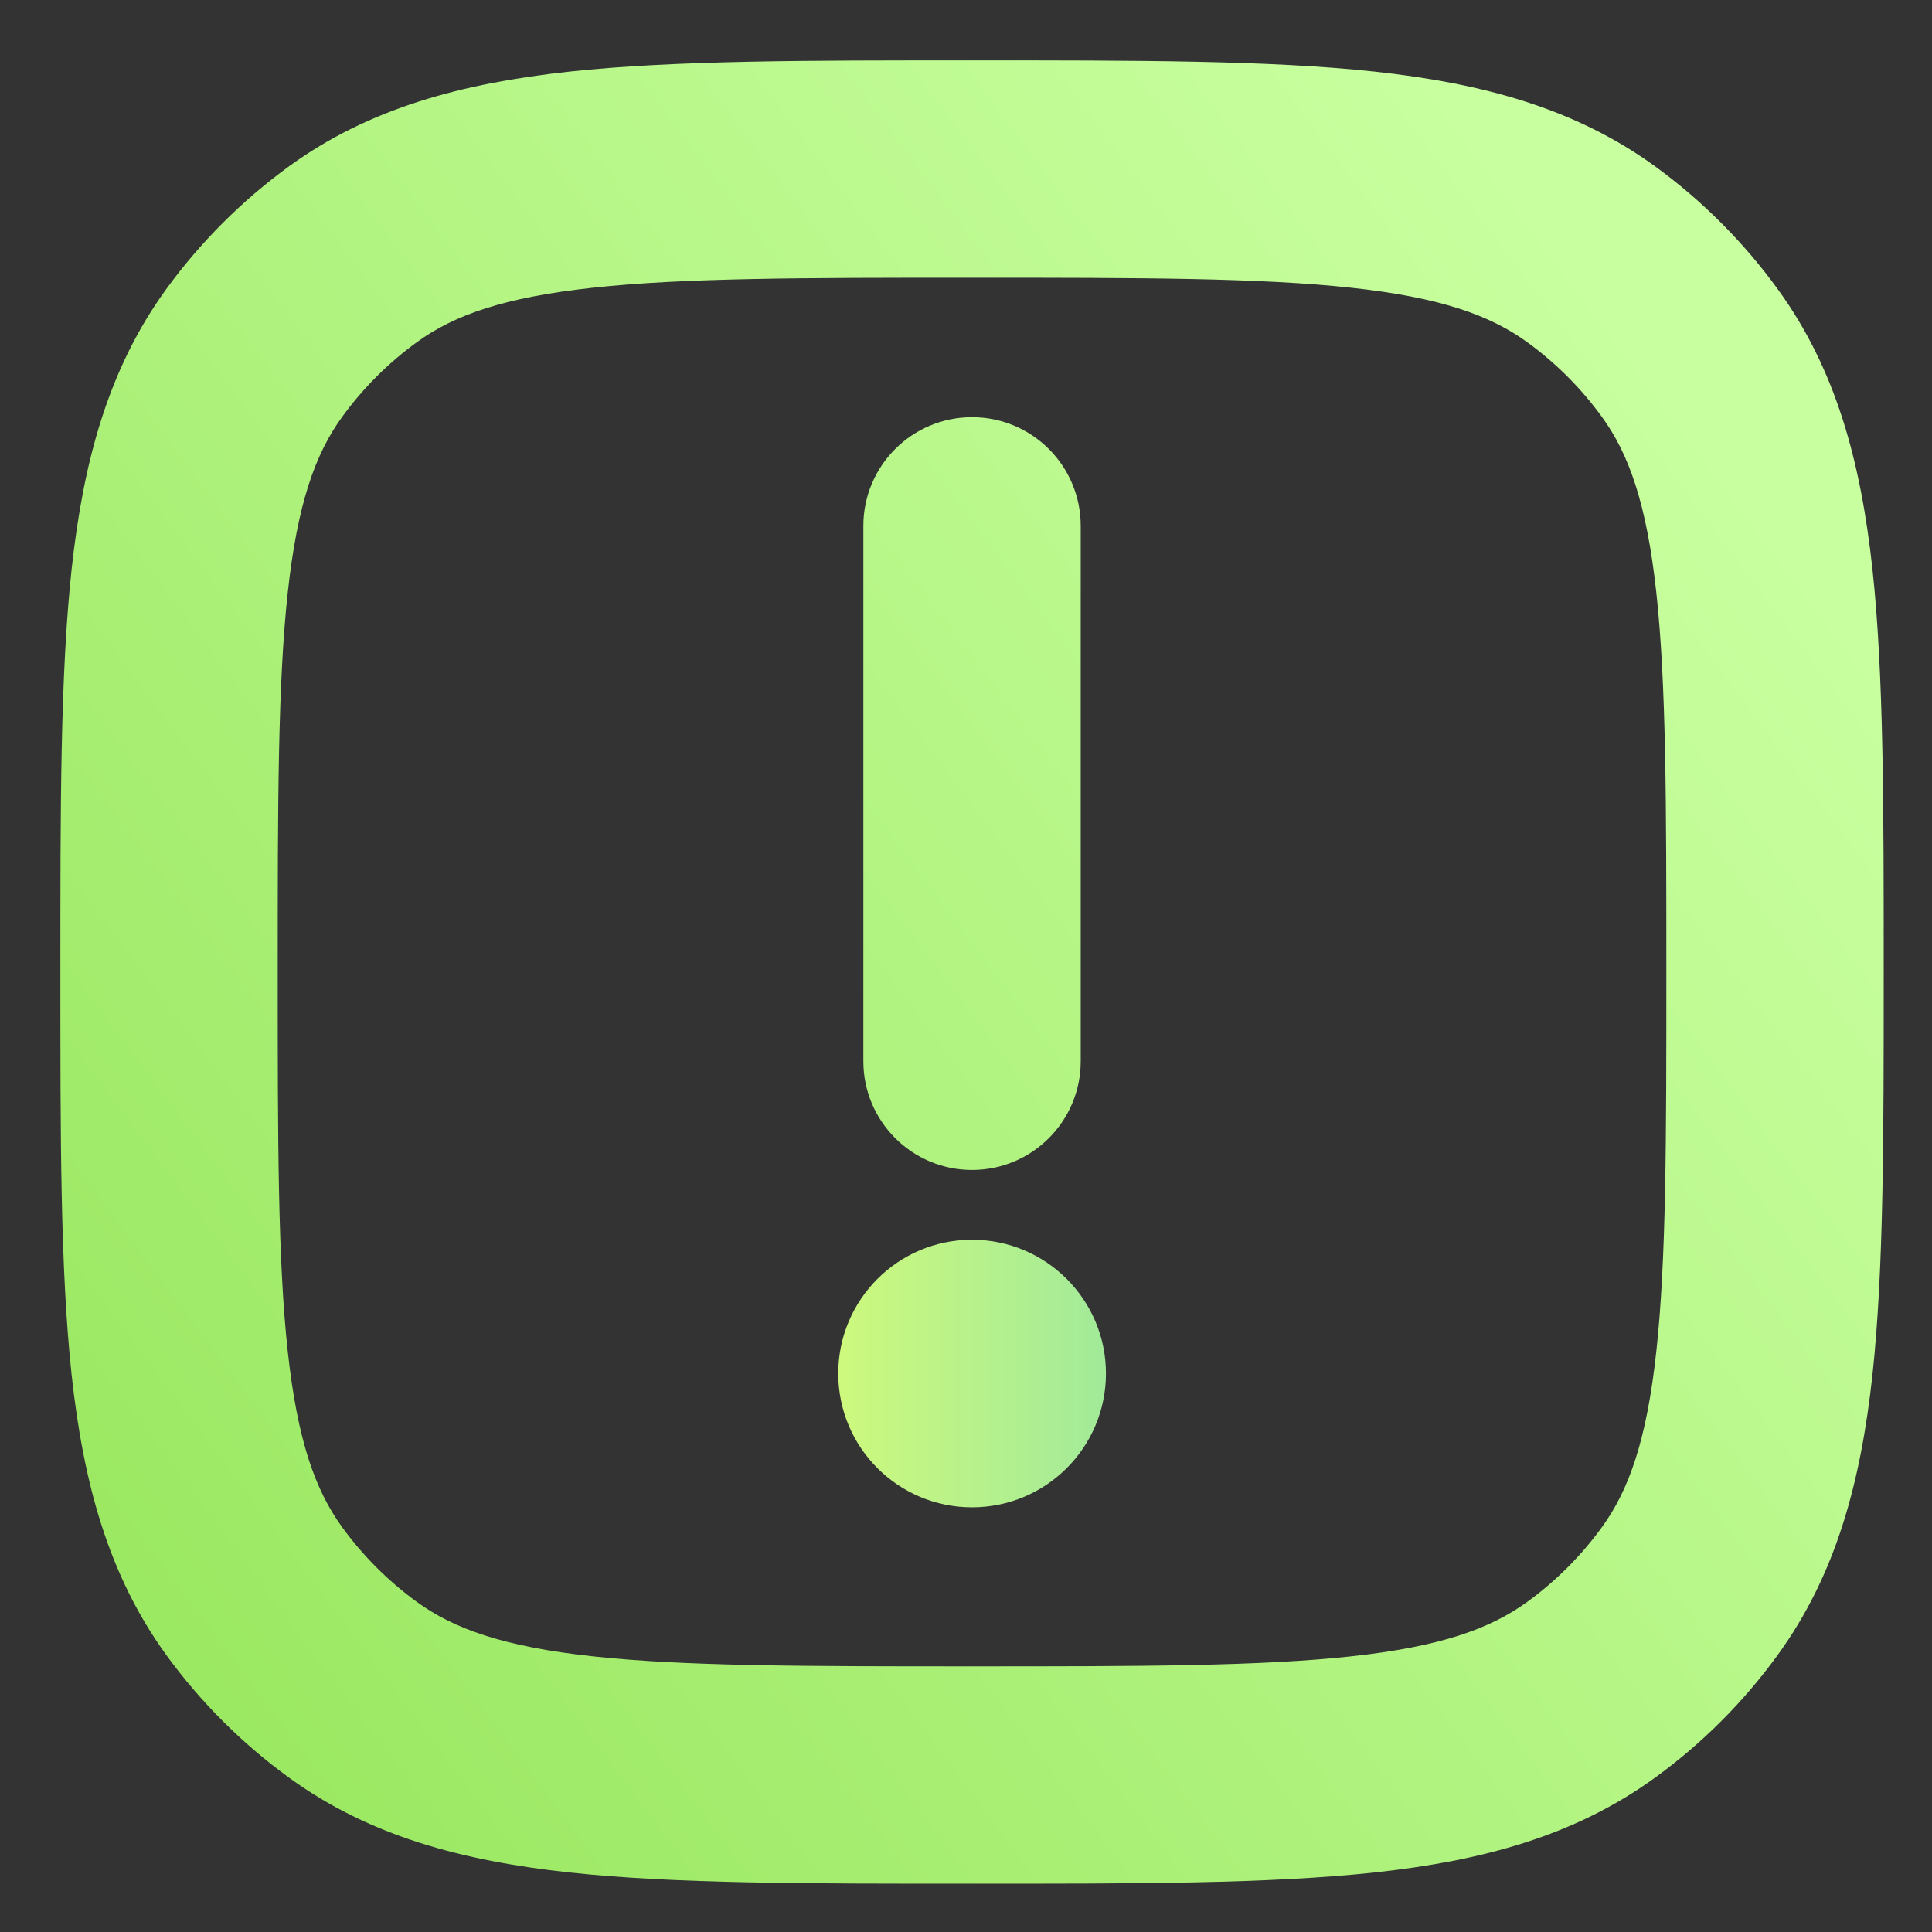<svg width="16" height="16" viewBox="0 0 16 16" fill="none" xmlns="http://www.w3.org/2000/svg">
<rect x="0" y="0" width="16" height="16" fill="#333333" stroke="none"/>
<g clip-path="url(#clip0_591_112)">
<path d="M2.923 13.994L3.452 13.266L2.923 13.994ZM2.105 13.177L2.834 12.648L2.105 13.177ZM13.994 13.177L13.266 12.648L13.994 13.177ZM13.177 13.994L12.648 13.266L13.177 13.994ZM13.177 2.105L12.648 2.834L13.177 2.105ZM13.994 2.923L13.266 3.452L13.994 2.923ZM2.923 2.105L3.452 2.834L2.923 2.105ZM2.105 2.923L2.834 3.452L2.105 2.923ZM8.95 4.355C8.95 3.858 8.547 3.455 8.05 3.455C7.553 3.455 7.15 3.858 7.15 4.355H8.95ZM7.15 8.789C7.15 9.286 7.553 9.689 8.05 9.689C8.547 9.689 8.95 9.286 8.95 8.789H7.15ZM8.05 13.8C6.645 13.8 5.663 13.799 4.908 13.717C4.171 13.637 3.758 13.489 3.452 13.266L2.394 14.722C3.058 15.205 3.824 15.41 4.715 15.507C5.588 15.601 6.685 15.6 8.05 15.6V13.8ZM0.5 8.05C0.5 9.415 0.499 10.511 0.593 11.385C0.69 12.276 0.895 13.041 1.377 13.706L2.834 12.648C2.611 12.341 2.463 11.929 2.383 11.191C2.301 10.437 2.3 9.455 2.3 8.05H0.5ZM3.452 13.266C3.215 13.094 3.006 12.885 2.834 12.648L1.377 13.706C1.661 14.096 2.004 14.439 2.394 14.722L3.452 13.266ZM13.8 8.05C13.8 9.455 13.799 10.437 13.717 11.191C13.637 11.929 13.489 12.341 13.266 12.648L14.722 13.706C15.205 13.041 15.41 12.276 15.507 11.385C15.601 10.511 15.6 9.415 15.6 8.05H13.8ZM8.05 15.6C9.415 15.6 10.511 15.601 11.385 15.507C12.276 15.41 13.041 15.205 13.706 14.722L12.648 13.266C12.341 13.489 11.929 13.637 11.191 13.717C10.437 13.799 9.455 13.8 8.05 13.8V15.6ZM13.266 12.648C13.094 12.885 12.885 13.094 12.648 13.266L13.706 14.722C14.096 14.439 14.439 14.096 14.722 13.706L13.266 12.648ZM8.05 2.3C9.455 2.3 10.437 2.301 11.191 2.383C11.929 2.463 12.341 2.611 12.648 2.834L13.706 1.377C13.041 0.895 12.276 0.69 11.385 0.593C10.511 0.499 9.415 0.5 8.05 0.5V2.3ZM15.6 8.05C15.6 6.685 15.601 5.588 15.507 4.715C15.41 3.824 15.205 3.058 14.722 2.394L13.266 3.452C13.489 3.758 13.637 4.171 13.717 4.908C13.799 5.663 13.8 6.645 13.8 8.05H15.6ZM12.648 2.834C12.885 3.006 13.094 3.215 13.266 3.452L14.722 2.394C14.439 2.004 14.096 1.661 13.706 1.377L12.648 2.834ZM8.05 0.5C6.685 0.5 5.588 0.499 4.715 0.593C3.824 0.69 3.058 0.895 2.394 1.377L3.452 2.834C3.758 2.611 4.171 2.463 4.908 2.383C5.663 2.301 6.645 2.3 8.05 2.3V0.5ZM2.3 8.05C2.3 6.645 2.301 5.663 2.383 4.908C2.463 4.171 2.611 3.758 2.834 3.452L1.377 2.394C0.895 3.058 0.69 3.824 0.593 4.715C0.499 5.588 0.5 6.685 0.5 8.05H2.3ZM2.394 1.377C2.004 1.661 1.661 2.004 1.377 2.394L2.834 3.452C3.006 3.215 3.215 3.006 3.452 2.834L2.394 1.377ZM7.15 4.355V8.789H8.95V4.355H7.15Z" fill="url(#paint0_linear_591_112)"/>
<path d="M9.159 11.375C9.159 11.987 8.662 12.483 8.05 12.483C7.438 12.483 6.942 11.987 6.942 11.375C6.942 10.763 7.438 10.267 8.05 10.267C8.662 10.267 9.159 10.763 9.159 11.375Z" fill="url(#paint1_linear_591_112)"/>
</g>
<defs>
<linearGradient id="paint0_linear_591_112" x1="2.231" y1="14.7" x2="15.151" y2="5.01" gradientUnits="userSpaceOnUse">
<stop stop-color="#9BE862"/>
<stop offset="1" stop-color="#C8FF9F"/>
</linearGradient>
<linearGradient id="paint1_linear_591_112" x1="6.942" y1="11.375" x2="9.159" y2="11.375" gradientUnits="userSpaceOnUse">
<stop stop-color="#CDF97D"/>
<stop offset="1" stop-color="#A2EA99"/>
</linearGradient>
<clipPath id="clip0_591_112">
<rect width="16" height="16" fill="white"/>
</clipPath>
</defs>
</svg>
